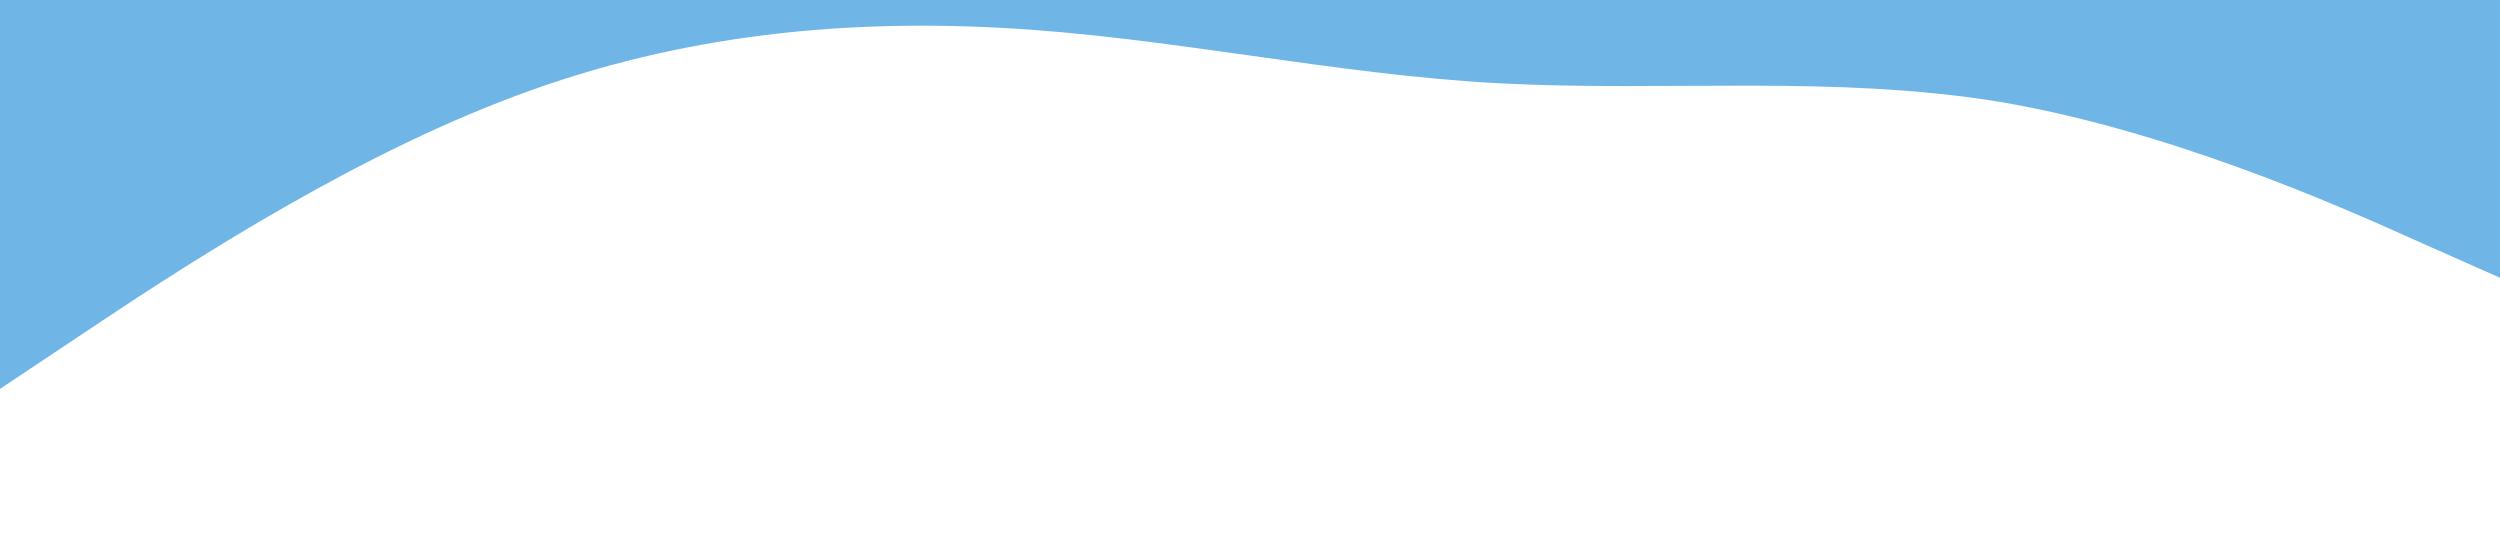 <?xml version="1.0" standalone="no"?><svg xmlns="http://www.w3.org/2000/svg" viewBox="0 0 1440 320"><path fill="#6FB6E7" fill-opacity="1" d="M0,224L48,192C96,160,192,96,288,58.7C384,21,480,11,576,16C672,21,768,43,864,48C960,53,1056,43,1152,58.7C1248,75,1344,117,1392,138.7L1440,160L1440,0L1392,0C1344,0,1248,0,1152,0C1056,0,960,0,864,0C768,0,672,0,576,0C480,0,384,0,288,0C192,0,96,0,48,0L0,0Z"></path></svg>